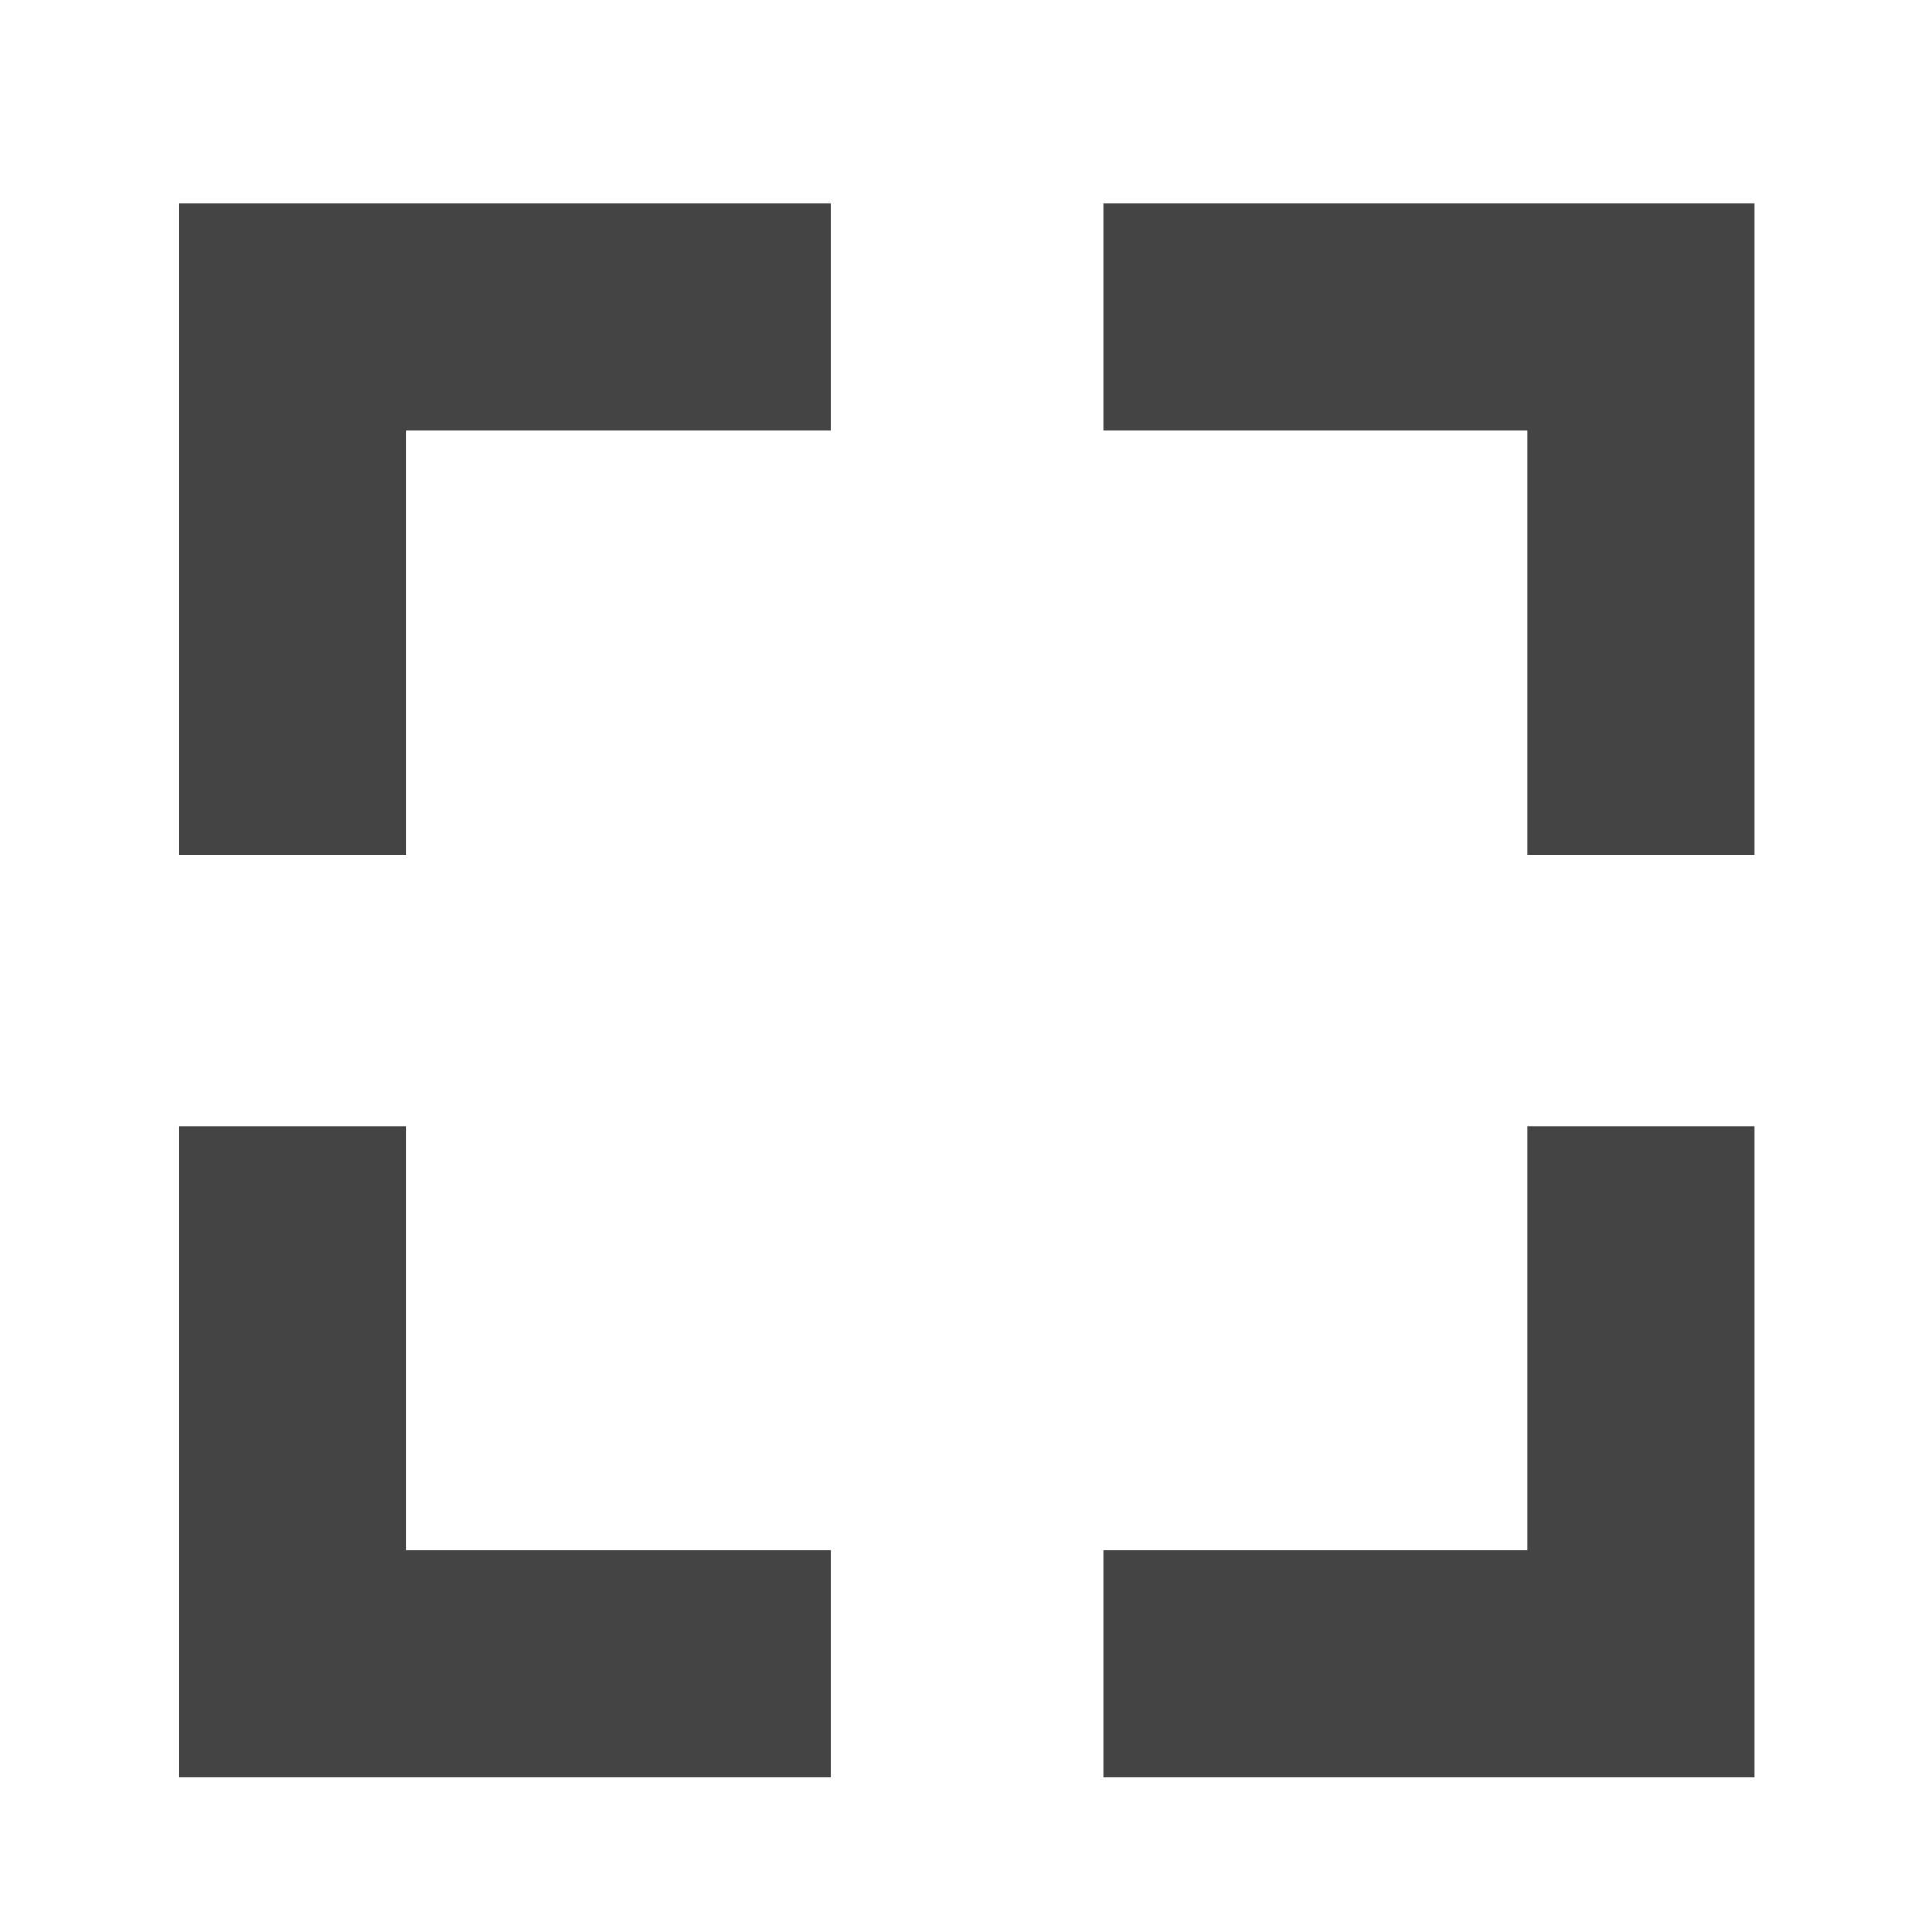 <?xml version="1.0" encoding="UTF-8" standalone="no"?>
<!-- Generator: Adobe Illustrator 16.0.0, SVG Export Plug-In . SVG Version: 6.00 Build 0)  -->

<svg
   xmlns:dc="http://purl.org/dc/elements/1.1/"
   xmlns:cc="http://creativecommons.org/ns#"
   xmlns:rdf="http://www.w3.org/1999/02/22-rdf-syntax-ns#"
   xmlns:svg="http://www.w3.org/2000/svg"
   xmlns="http://www.w3.org/2000/svg"
   xmlns:sodipodi="http://sodipodi.sourceforge.net/DTD/sodipodi-0.dtd"
   xmlns:inkscape="http://www.inkscape.org/namespaces/inkscape"
   version="1.1"
   id="Capa_1"
   x="0px"
   y="0px"
   width="17px"
   height="17px"
   viewBox="0 0 612 612"
   style="enable-background:new 0 0 612 612;"
   xml:space="preserve"
   inkscape:version="0.48.4 r9939"
   sodipodi:docname="fullscreen.svg"><defs
     id="defs42" /><sodipodi:namedview
     pagecolor="#ffffff"
     bordercolor="#666666"
     borderopacity="1"
     objecttolerance="10"
     gridtolerance="10"
     guidetolerance="10"
     inkscape:pageopacity="0"
     inkscape:pageshadow="2"
     inkscape:window-width="1280"
     inkscape:window-height="1000"
     id="namedview40"
     showgrid="false"
     inkscape:zoom="24.679738"
     inkscape:cx="1.483784"
     inkscape:cy="10.856894"
     inkscape:window-x="1366"
     inkscape:window-y="24"
     inkscape:window-maximized="1"
     inkscape:current-layer="Capa_1" /><g
     id="g10" /><g
     id="g12" /><g
     id="g14" /><g
     id="g16" /><g
     id="g18" /><g
     id="g20" /><g
     id="g22" /><g
     id="g24" /><g
     id="g26" /><g
     id="g28" /><g
     id="g30" /><g
     id="g32" /><g
     id="g34" /><g
     id="g36" /><g
     id="g38" /><g
     id="g3819"
     transform="translate(26.256,-26.256)"
     style="stroke-width:72;stroke-miterlimit:14.2;stroke-dasharray:none"><path
       inkscape:connector-curvature="0"
       id="path3000"
       d="m 66.518,297.082 0,-170.36 170.36,0"
       style="fill:none;stroke:#444444;stroke-width:72;stroke-linecap:butt;stroke-linejoin:miter;stroke-miterlimit:14.2;stroke-opacity:1;stroke-dasharray:none" /><path
       inkscape:connector-curvature="0"
       id="path3000-1"
       d="m 323.189,126.722 170.36,0 0,170.36"
       style="fill:none;stroke:#444444;stroke-width:72;stroke-linecap:butt;stroke-linejoin:miter;stroke-miterlimit:14.2;stroke-opacity:1;stroke-dasharray:none" /><path
       inkscape:connector-curvature="0"
       id="path3000-5"
       d="m 66.518,382.997 0,170.36 170.36,0"
       style="fill:none;stroke:#444444;stroke-width:72;stroke-linecap:butt;stroke-linejoin:miter;stroke-miterlimit:14.2;stroke-opacity:1;stroke-dasharray:none" /><path
       inkscape:connector-curvature="0"
       id="path3000-1-2"
       d="m 323.189,553.357 170.36,0 0,-170.36"
       style="fill:none;stroke:#444444;stroke-width:72;stroke-linecap:butt;stroke-linejoin:miter;stroke-miterlimit:14.2;stroke-opacity:1;stroke-dasharray:none" /></g></svg>
